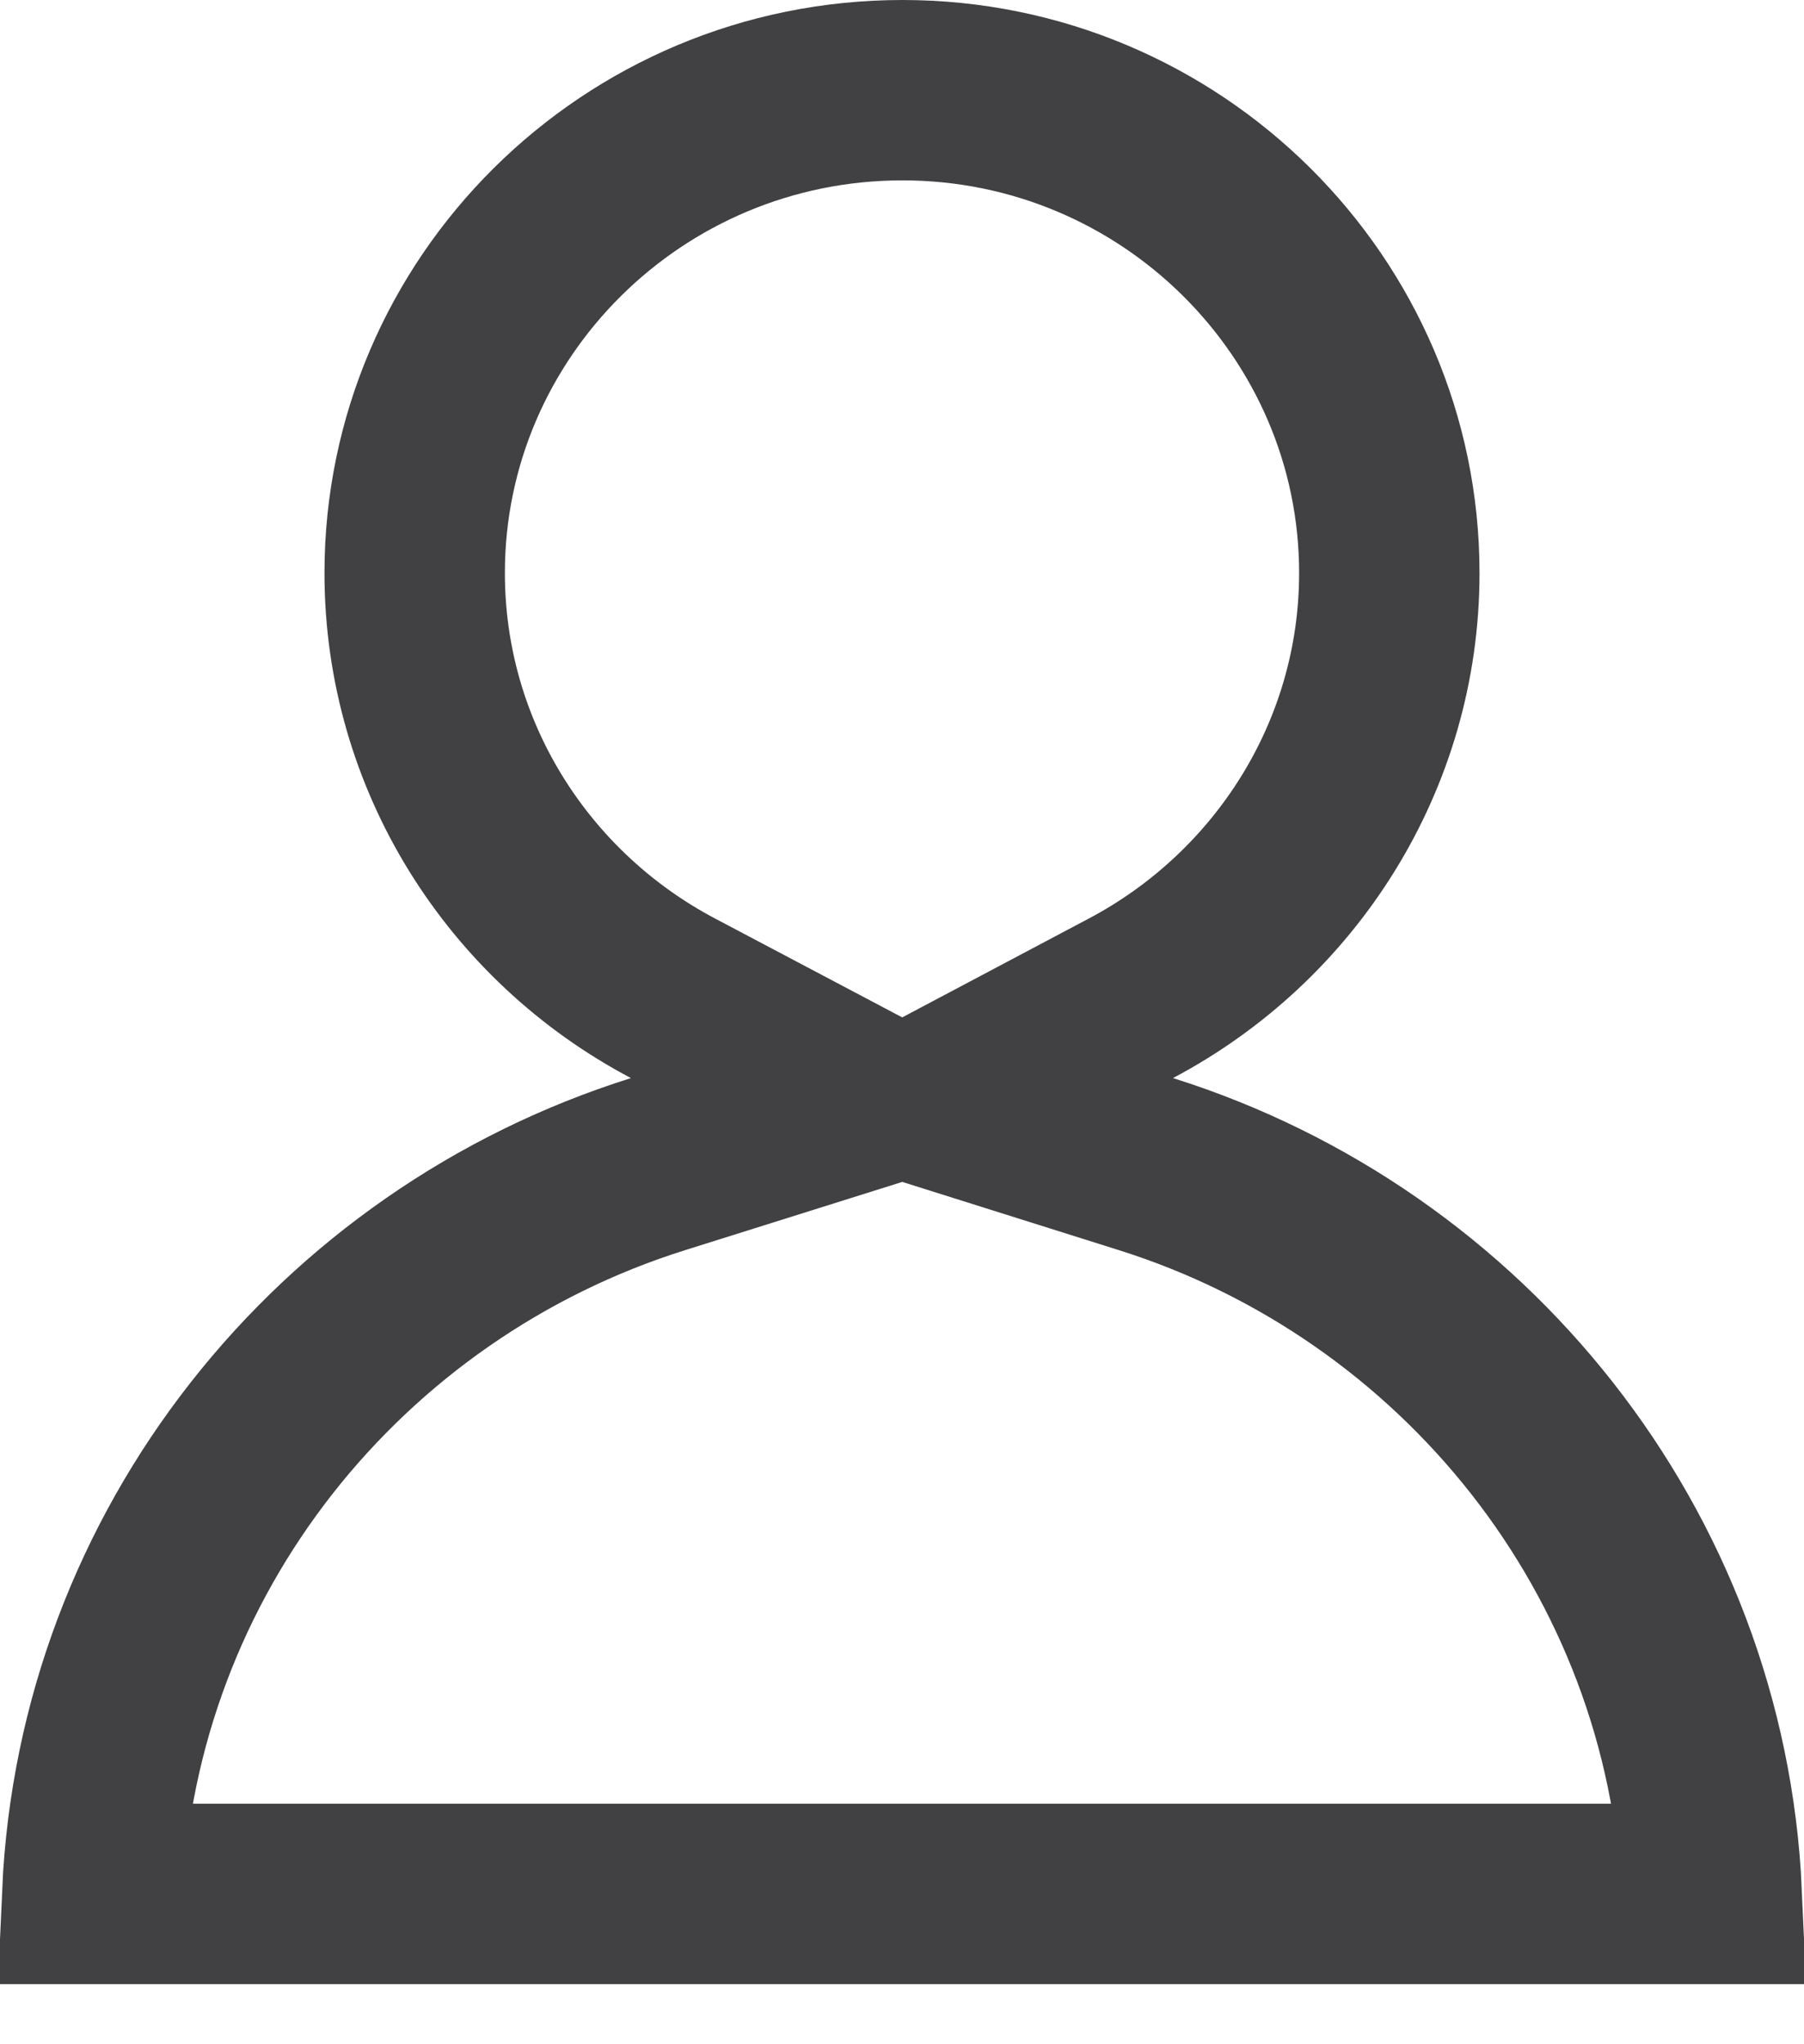<svg width="15" height="17" viewBox="0 0 15 17" fill="none" xmlns="http://www.w3.org/2000/svg">
<path d="M5.471 9.681L7.186 9.142L5.596 8.302C4.313 7.625 3.448 6.289 3.448 4.765C3.448 2.557 5.261 0.75 7.504 0.75C9.738 0.75 11.552 2.556 11.552 4.765C11.552 6.289 10.684 7.625 9.403 8.302L7.818 9.142L9.529 9.681C12.168 10.512 14.105 12.906 14.233 15.75H0.767C0.894 12.905 2.826 10.512 5.471 9.681Z" stroke="#414042" stroke-width="1.5"/>
</svg>
